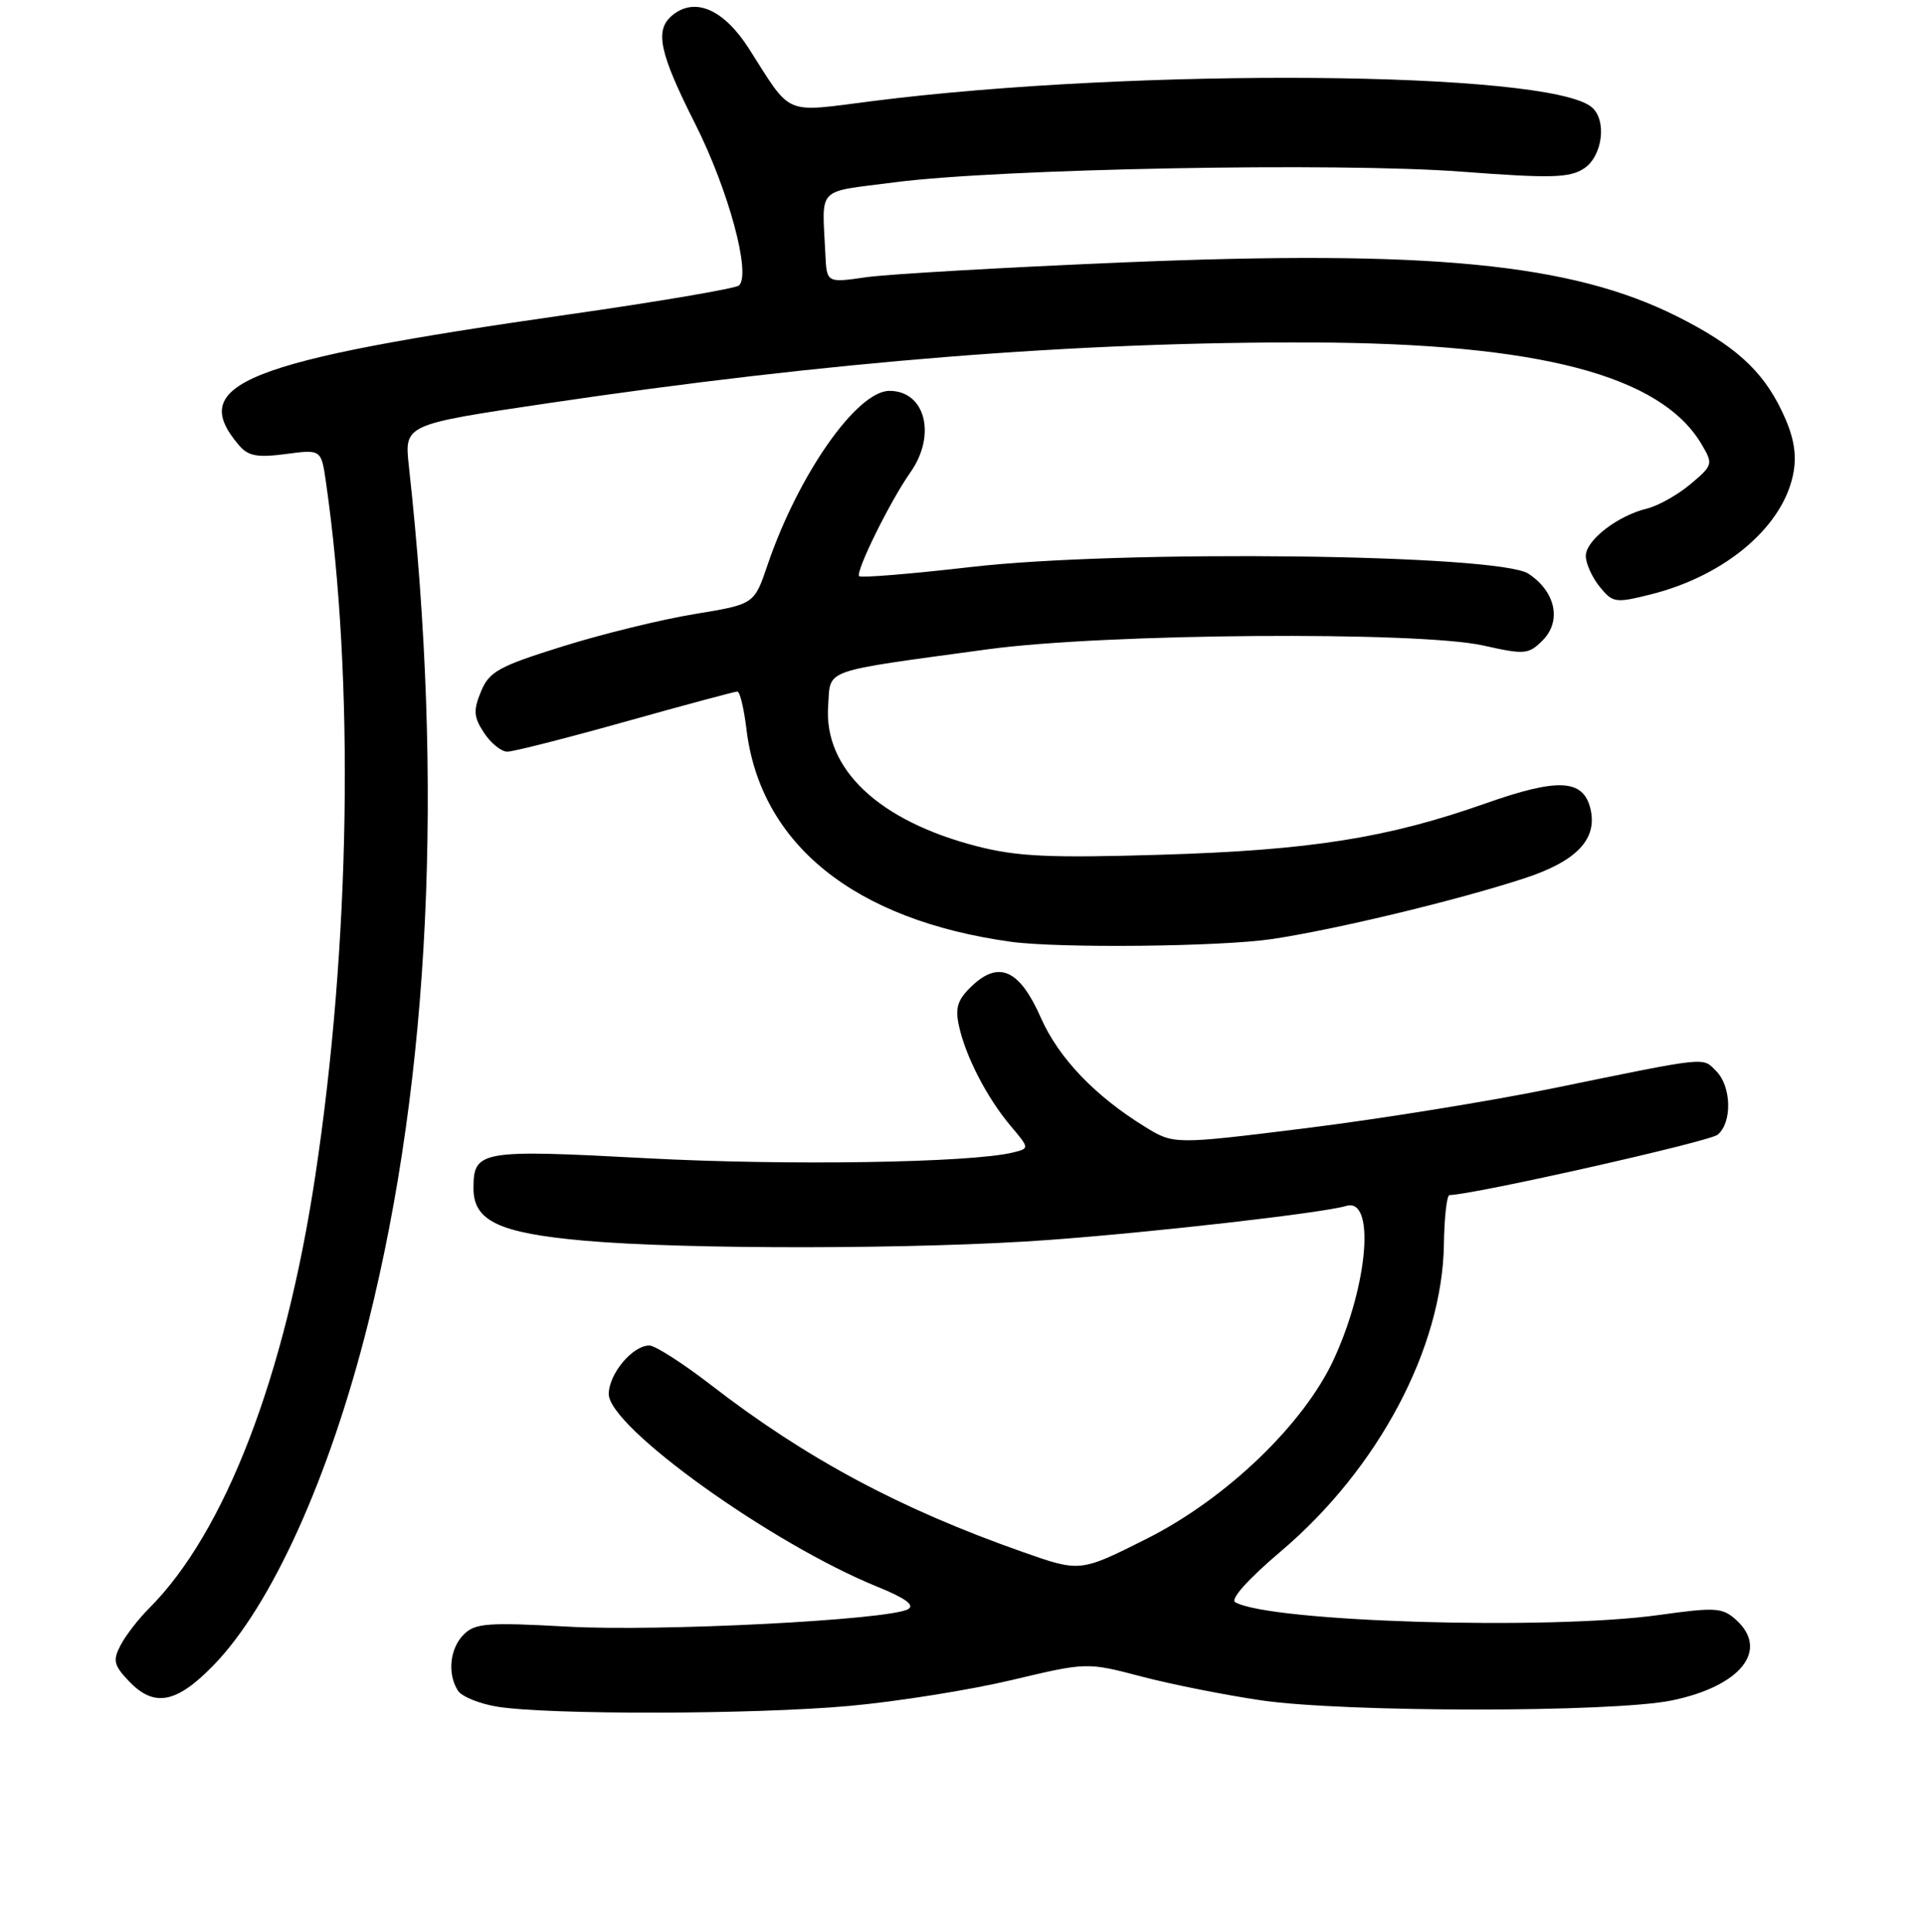 <?xml version="1.0" encoding="UTF-8" standalone="no"?>
<!DOCTYPE svg PUBLIC "-//W3C//DTD SVG 1.1//EN" "http://www.w3.org/Graphics/SVG/1.1/DTD/svg11.dtd" >
<svg xmlns="http://www.w3.org/2000/svg" xmlns:xlink="http://www.w3.org/1999/xlink" version="1.1" viewBox="0 0 256 257">
 <g >
 <path fill="currentColor"
d=" M 113.00 226.95 C 119.33 226.38 129.03 224.83 134.56 223.52 C 144.62 221.13 144.62 221.13 151.89 223.04 C 155.89 224.09 163.06 225.51 167.83 226.21 C 178.98 227.83 214.57 227.84 222.44 226.22 C 231.61 224.33 235.45 219.53 231.00 215.50 C 229.18 213.86 228.27 213.80 220.75 214.85 C 206.05 216.90 169.01 215.79 164.35 213.15 C 163.66 212.76 166.08 210.06 170.46 206.35 C 183.38 195.40 191.91 179.33 192.12 165.57 C 192.17 161.96 192.51 158.99 192.86 158.99 C 196.19 158.91 227.43 151.88 228.54 150.96 C 230.50 149.34 230.39 144.53 228.34 142.48 C 226.47 140.62 227.55 140.50 206.50 144.81 C 198.25 146.50 183.55 148.87 173.84 150.08 C 156.18 152.27 156.18 152.27 152.34 149.90 C 145.67 145.79 140.86 140.75 138.49 135.39 C 135.69 129.04 132.95 127.76 129.38 131.11 C 127.42 132.96 127.06 134.01 127.59 136.46 C 128.46 140.50 131.31 146.03 134.45 149.76 C 137.00 152.78 137.00 152.78 134.75 153.33 C 129.10 154.70 104.66 155.08 86.10 154.09 C 63.87 152.90 63.00 153.05 63.00 158.10 C 63.00 162.43 66.40 164.04 77.71 165.05 C 91.13 166.25 122.57 166.21 139.50 164.96 C 153.49 163.94 176.05 161.36 179.13 160.43 C 182.99 159.27 182.07 170.81 177.51 180.75 C 173.55 189.41 163.21 199.35 152.61 204.69 C 143.72 209.16 143.72 209.16 136.11 206.48 C 119.77 200.74 107.28 194.05 94.65 184.29 C 90.88 181.38 87.17 179.00 86.40 179.00 C 84.16 179.00 81.00 182.78 81.00 185.46 C 81.00 189.85 102.65 205.38 116.78 211.11 C 120.49 212.62 121.76 213.55 120.82 214.08 C 118.25 215.52 87.73 217.08 75.53 216.40 C 64.87 215.81 63.21 215.94 61.71 217.44 C 59.85 219.29 59.50 222.67 60.93 224.92 C 61.43 225.70 63.78 226.66 66.16 227.05 C 72.99 228.15 100.35 228.10 113.00 226.95 Z  M 28.40 221.55 C 36.14 213.59 43.86 196.51 48.99 176.00 C 57.23 143.07 59.07 104.31 54.40 61.99 C 53.80 56.48 53.80 56.48 72.65 53.68 C 110.24 48.09 143.37 45.45 174.50 45.56 C 204.74 45.67 220.97 49.91 226.41 59.11 C 227.96 61.74 227.92 61.89 224.93 64.41 C 223.23 65.83 220.64 67.29 219.17 67.65 C 215.24 68.60 211.00 71.87 211.00 73.96 C 211.00 74.96 211.83 76.80 212.84 78.05 C 214.58 80.20 214.94 80.25 219.59 79.09 C 229.71 76.57 237.50 69.86 238.67 62.66 C 239.07 60.15 238.60 57.81 237.04 54.59 C 234.45 49.22 230.75 45.90 223.10 42.07 C 209.06 35.04 190.20 33.21 149.47 34.91 C 133.54 35.58 118.14 36.47 115.25 36.88 C 110.00 37.64 110.00 37.64 109.82 33.82 C 109.39 24.67 108.47 25.63 119.00 24.26 C 132.94 22.44 178.03 21.59 194.50 22.84 C 206.40 23.74 208.84 23.67 210.75 22.42 C 213.25 20.79 213.85 15.93 211.75 14.23 C 205.86 9.43 151.13 8.99 116.00 13.46 C 104.13 14.97 105.42 15.52 99.67 6.50 C 96.31 1.23 92.45 -0.45 89.44 2.05 C 87.08 4.01 87.72 7.02 92.51 16.50 C 96.93 25.27 99.98 36.51 98.32 37.98 C 97.87 38.38 87.60 40.13 75.50 41.86 C 32.44 48.02 24.78 51.07 31.82 59.26 C 33.03 60.68 34.26 60.90 38.04 60.40 C 42.74 59.78 42.74 59.78 43.37 64.14 C 47.17 90.51 46.63 125.56 41.94 156.50 C 37.91 183.17 29.92 203.91 19.80 214.00 C 18.42 215.38 16.74 217.55 16.06 218.84 C 14.99 220.88 15.13 221.51 17.09 223.59 C 20.47 227.19 23.44 226.65 28.40 221.55 Z  M 169.31 124.92 C 177.77 123.65 193.89 119.77 202.79 116.86 C 209.82 114.57 212.62 111.60 211.60 107.52 C 210.62 103.65 207.28 103.49 197.70 106.87 C 184.61 111.49 174.37 113.11 154.50 113.71 C 139.67 114.16 135.36 113.96 130.02 112.59 C 116.92 109.22 109.58 102.30 110.19 93.88 C 110.55 88.90 109.01 89.44 131.50 86.37 C 146.98 84.27 188.75 83.95 197.38 85.88 C 202.88 87.11 203.38 87.07 205.26 85.19 C 207.82 82.62 206.98 78.69 203.36 76.32 C 199.38 73.71 149.23 73.11 129.13 75.44 C 121.23 76.35 114.56 76.90 114.32 76.65 C 113.78 76.11 118.46 66.62 121.13 62.85 C 124.63 57.88 123.12 52.00 118.35 52.00 C 114.01 52.00 106.20 63.16 102.11 75.21 C 100.35 80.39 100.35 80.39 92.42 81.69 C 88.07 82.40 80.17 84.33 74.87 85.99 C 66.35 88.65 65.10 89.34 64.00 91.99 C 62.96 94.52 63.02 95.38 64.40 97.49 C 65.31 98.87 66.70 100.00 67.50 100.00 C 68.30 100.00 75.38 98.20 83.23 96.00 C 91.08 93.80 97.77 92.00 98.11 92.00 C 98.45 92.00 98.98 94.22 99.31 96.93 C 101.13 112.30 113.67 122.40 134.50 125.29 C 140.92 126.17 162.48 125.95 169.31 124.92 Z "/>
</g>
</svg>